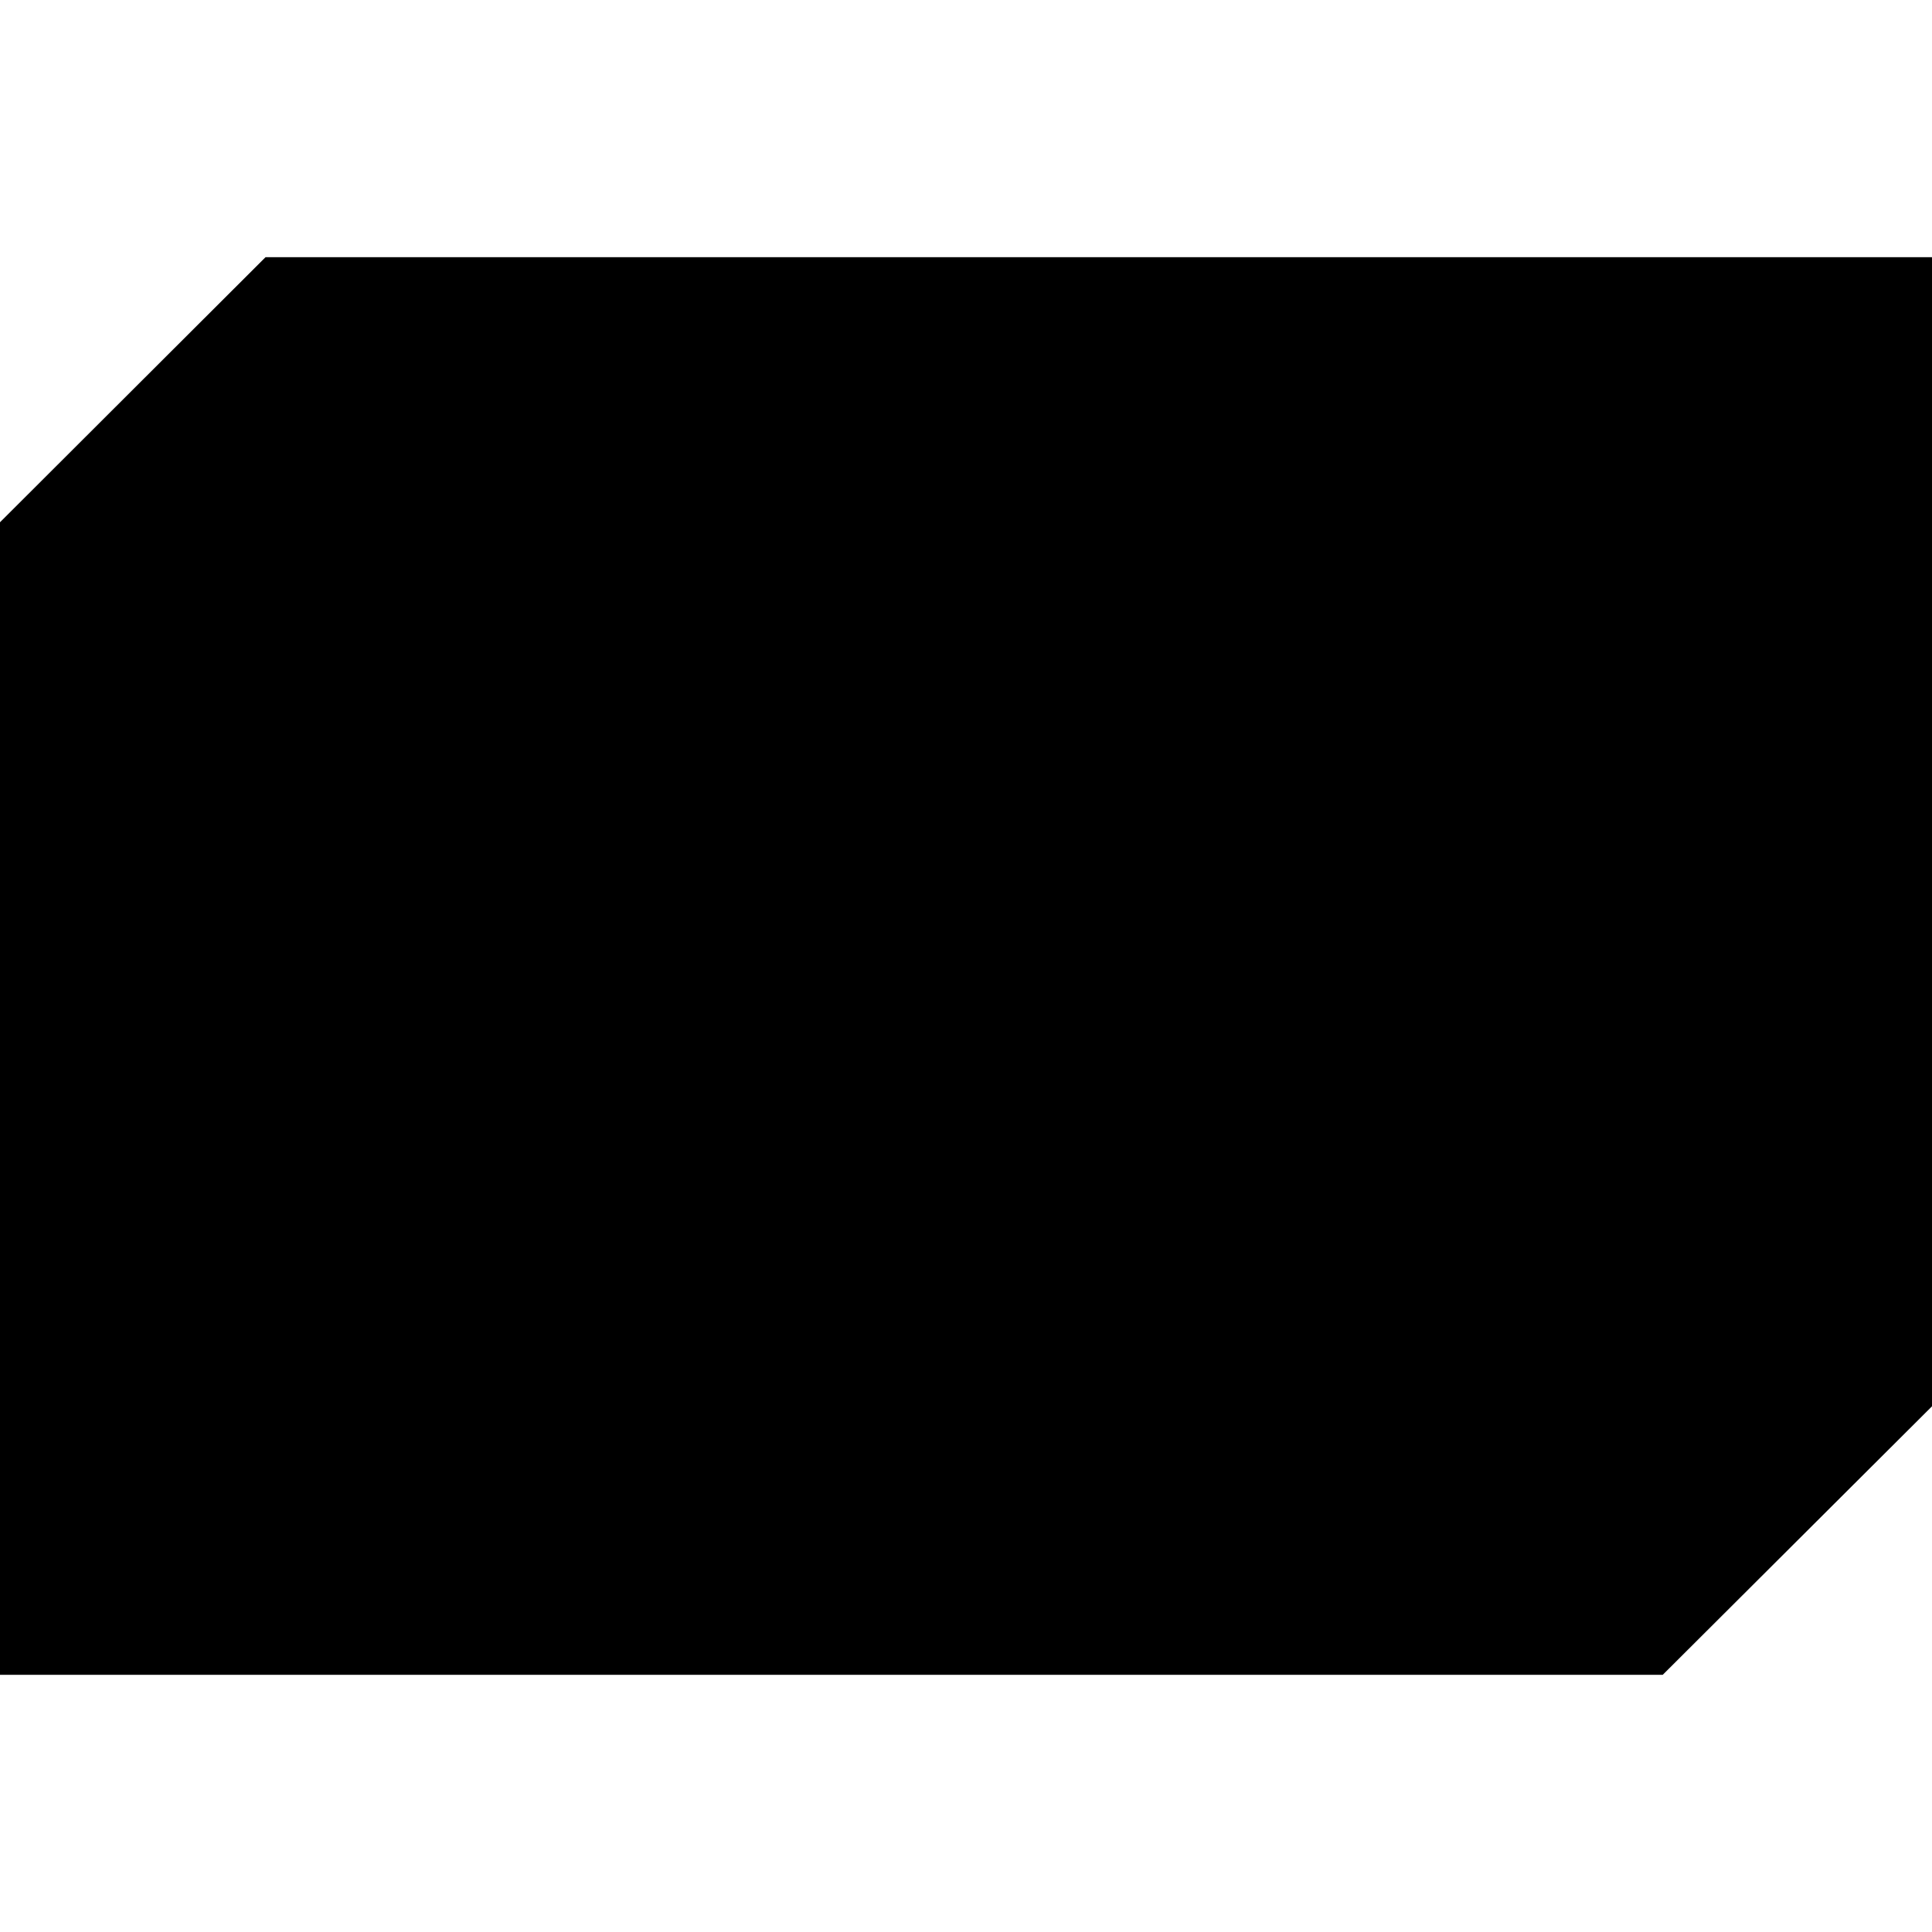 <svg xmlns="http://www.w3.org/2000/svg" width="512" height="512" viewBox="0 0 512 512"><path clip-rule="evenodd" d="M70.372 68.156H512v304.529l-71.359 71.16H0v-305.44zm65.242 79.05c16.767-11.094 37.502-13.898 57.217-13.72 18.774.232 38.478 3.524 54.037 14.728 11.304 7.946 18.652 20.214 23.55 32.903 7.924 20.835 10.251 43.332 10.517 65.474.033 22.298-.975 45.083-8.356 66.327-4.943 14.452-14.351 27.285-26.764 36.195 8.933 14.473 18.042 28.836 26.975 43.31-11.227 5.175-22.42 10.384-33.657 15.537-9.564-15.781-19.084-31.596-28.681-47.355-12.977 2.128-26.254 1.962-39.298.521-15.626-1.873-31.55-6.638-43.608-17.155-9.265-8.024-15.083-19.25-19.062-30.665-6.516-19.305-8.267-39.851-8.566-60.11-.156-21.898 1.24-44.14 7.846-65.152 5.109-15.804 13.564-31.574 27.85-40.838zM325.94 298.744v-75.36h-24.558V193.12h24.558v-46.623h34.51v46.623h45.825l-.82 30.266H360.45v76.401c-.345 33.85 12.926 28.088 44.185 26.431l1.64 27.806c-50.424 7.459-81.94 10.721-80.335-55.279zm-186.182-13.298c-4.41-26.775-5.474-54.48.554-81.1 5.242-56.662 106.42-59.883 101.314 24.558 1.264 18.862 1.086 37.901-1.518 56.652-.067 61.007-100.417 60.896-100.35-.11z"/></svg>